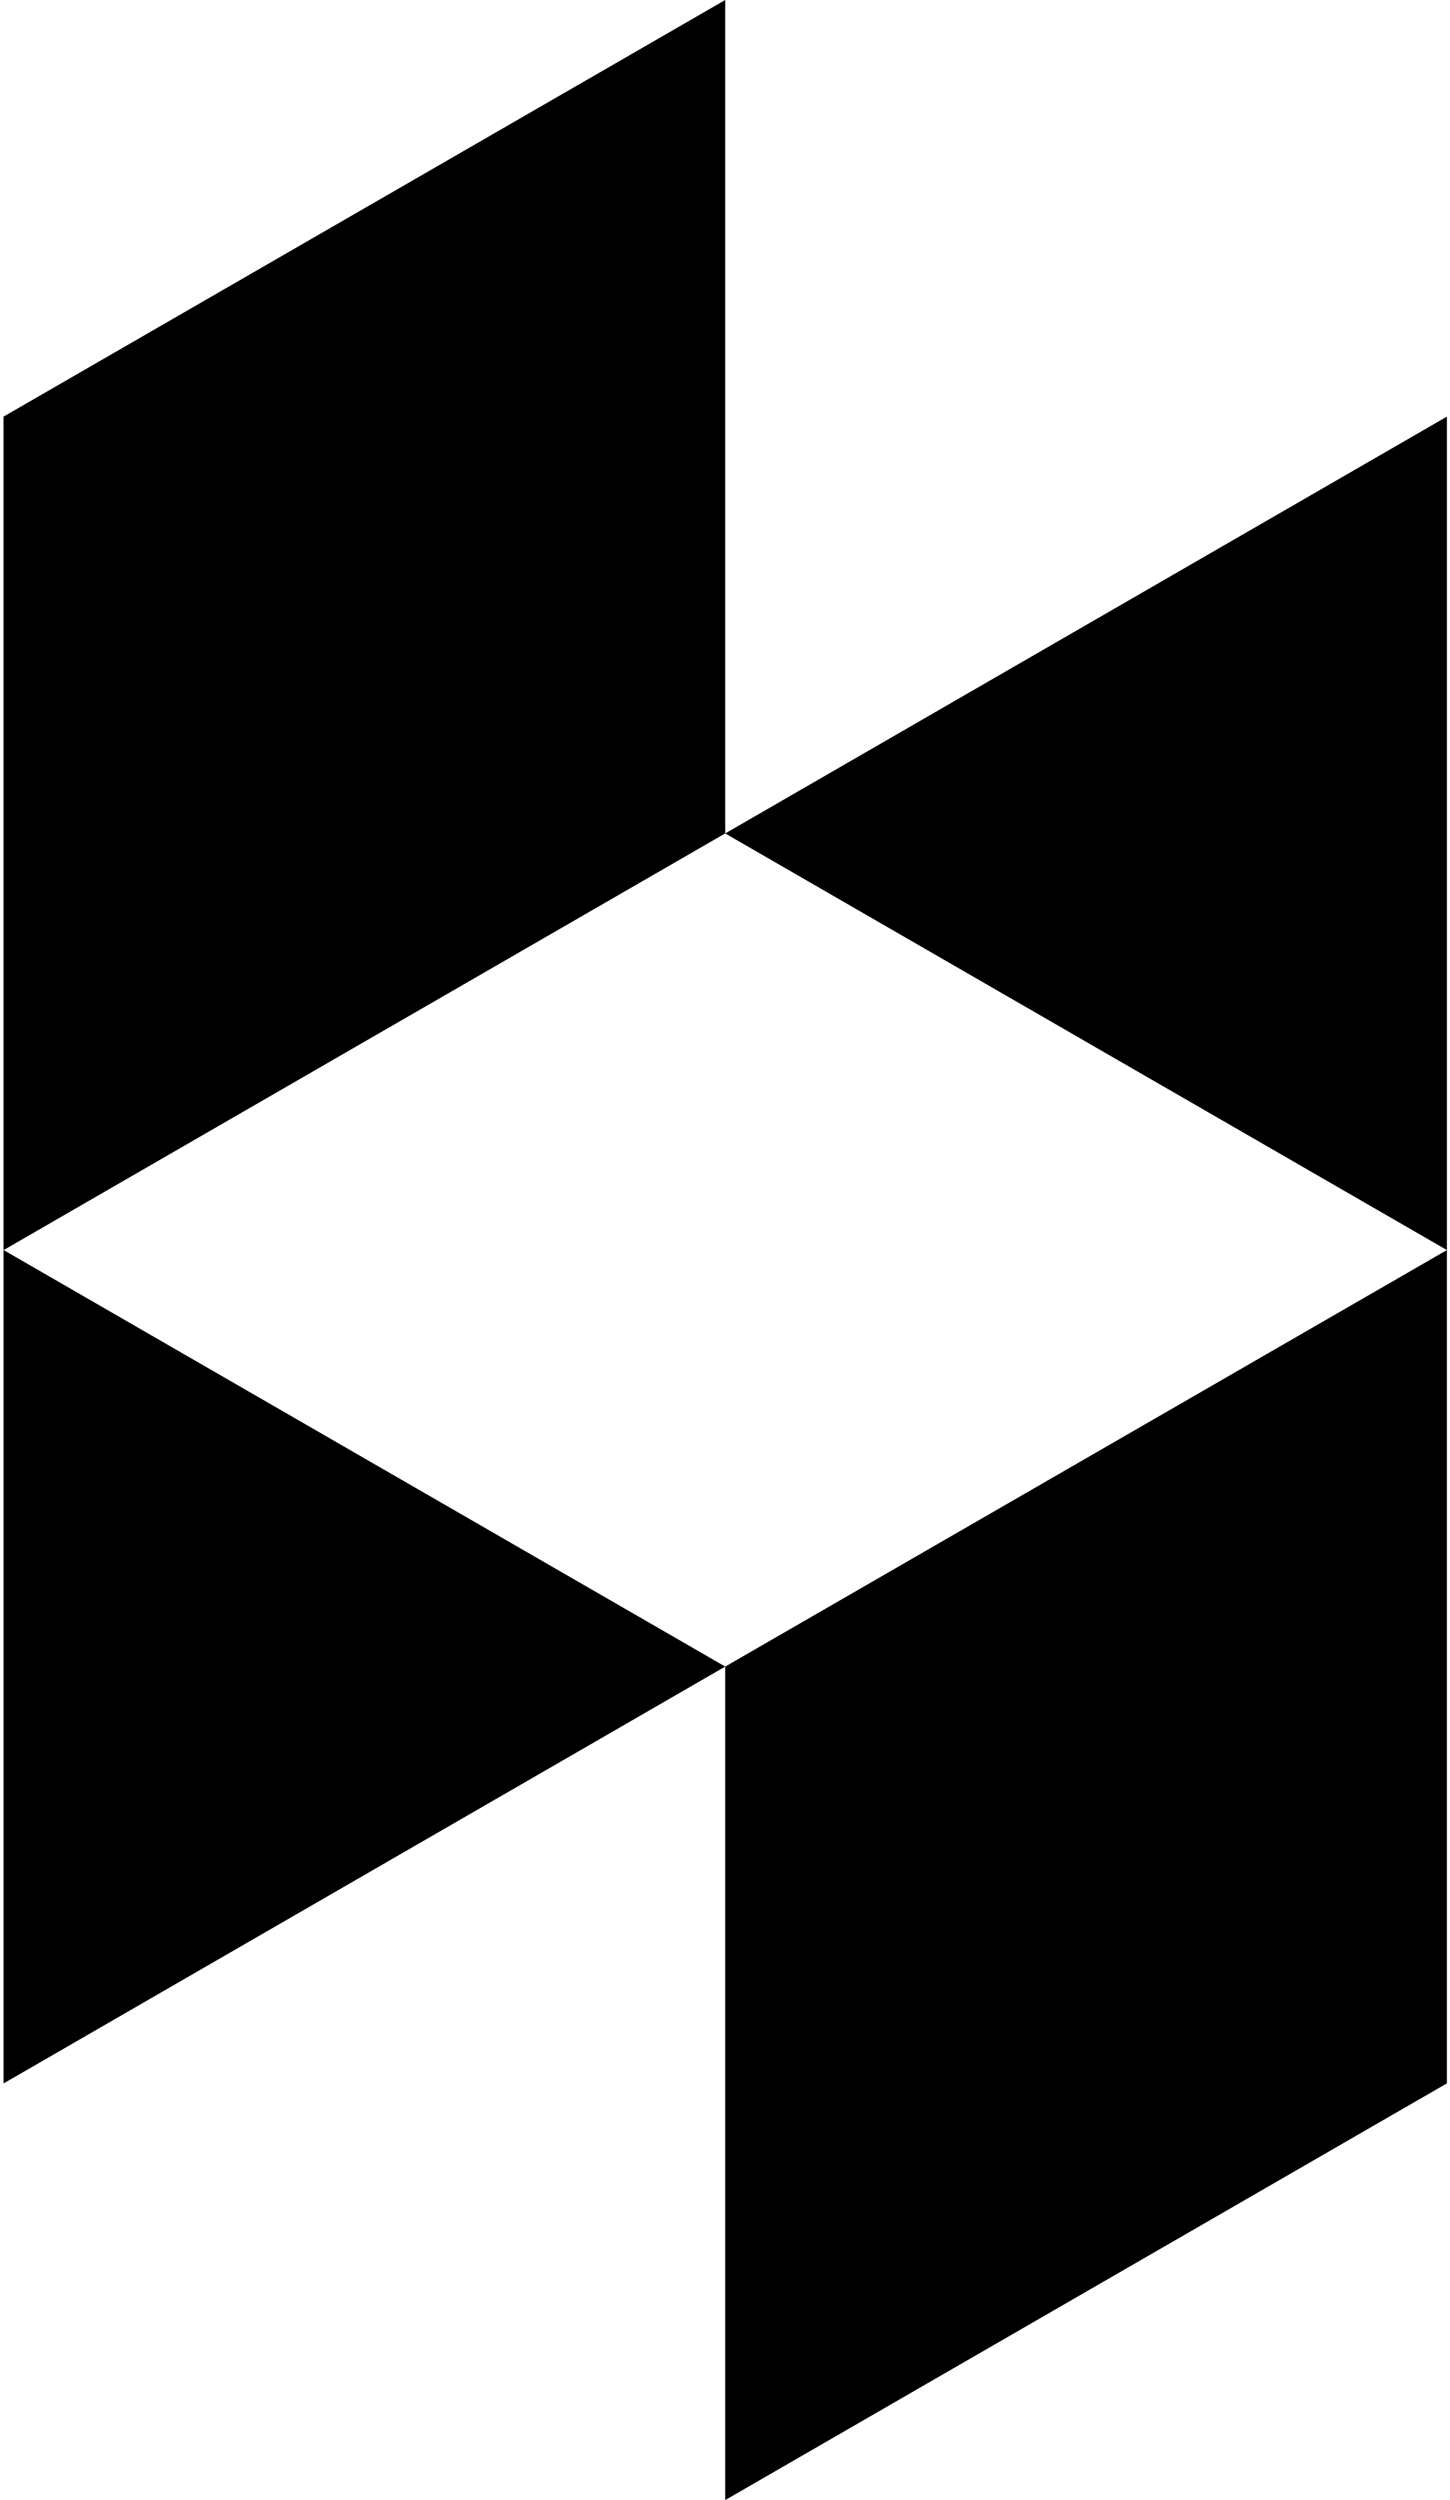 <svg xmlns="http://www.w3.org/2000/svg" width="0.58em" height="1em" viewBox="0 0 577.176 1000"><path fill="currentColor" d="M288.672 0v333.329L0 500.012V166.635zM.006 499.988v333.323L288.678 666.58L.036 499.987zM288.672 666.58v333.377l288.666-166.671V499.987zm0-333.227l288.672 166.635V166.635z"/></svg>